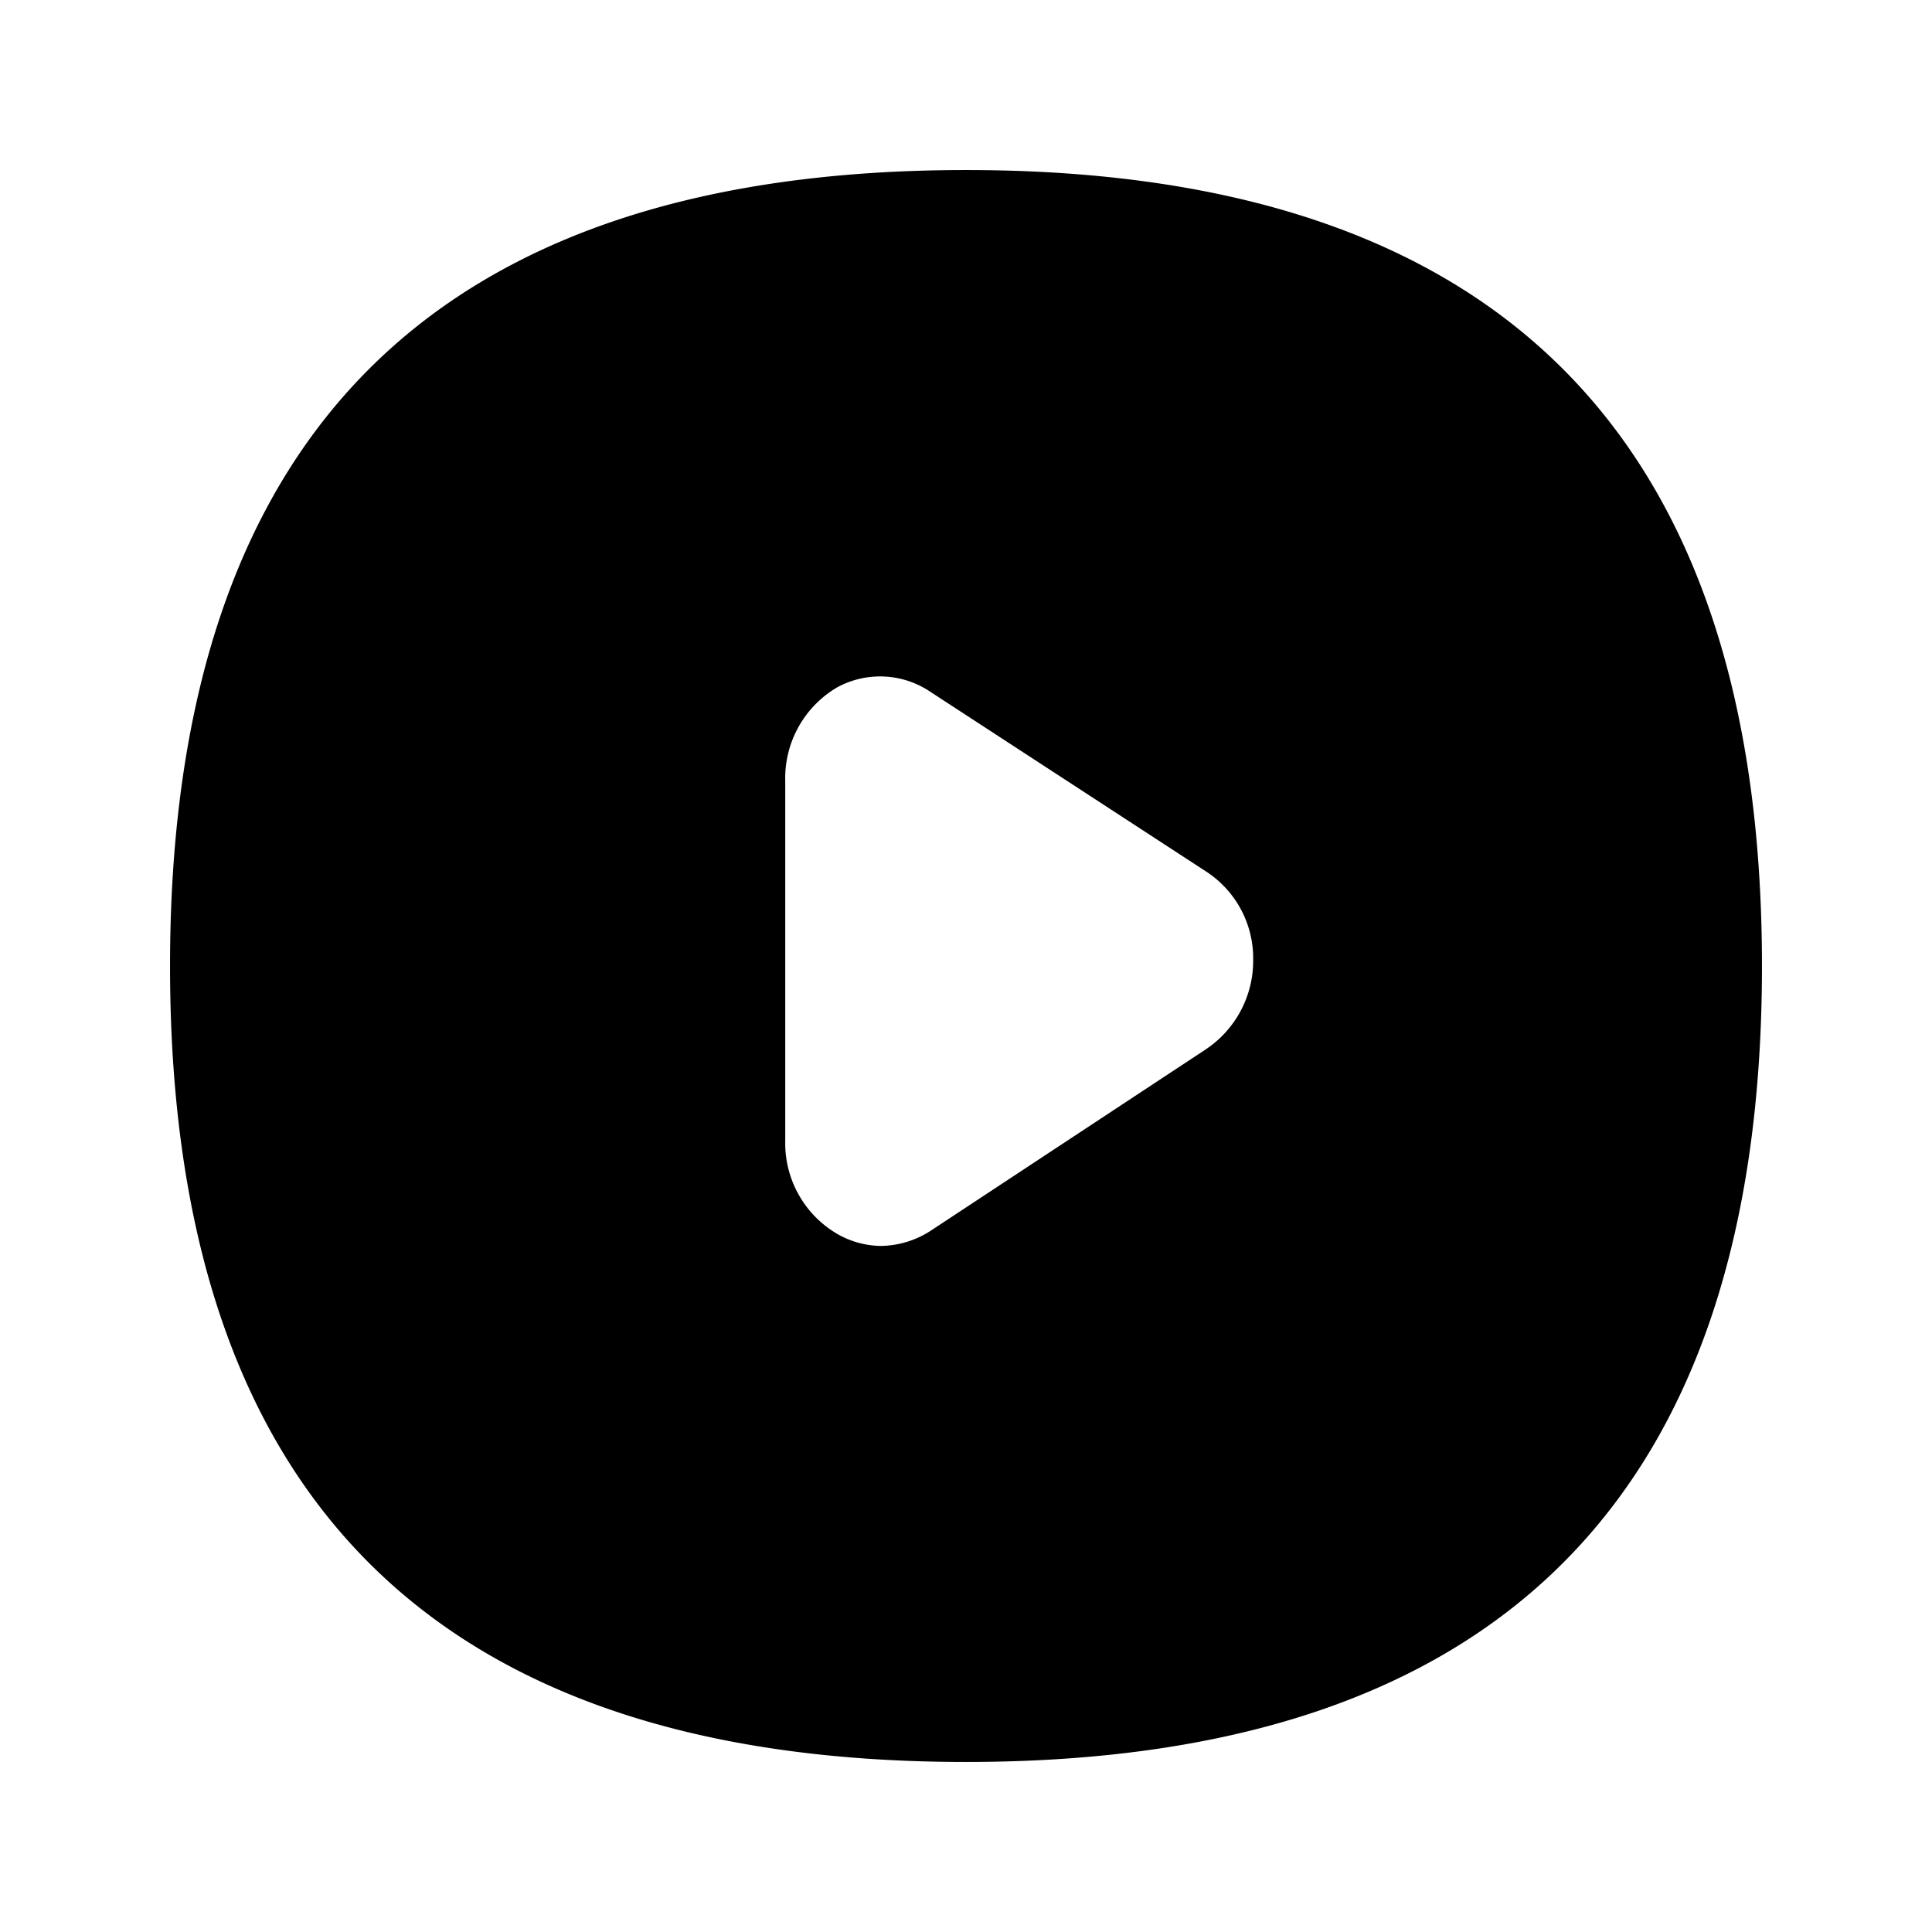 <svg t="1699932280217" class="icon" viewBox="0 0 1024 1024" version="1.1" xmlns="http://www.w3.org/2000/svg" p-id="6369" width="20" height="20"><path d="M512 90.125Q90.125 90.125 90.125 512t421.875 421.875q421.875 0 421.875-421.875T512 90.125z m126.858 466.214L493.859 651.936a49.739 49.739 0 0 1-27.042 8.438 47.672 47.672 0 0 1-22.317-5.948A55.688 55.688 0 0 1 416.192 604.812V413.83A55.856 55.856 0 0 1 443.656 364.344a47.63 47.63 0 0 1 49.697 2.489l146.306 95.344a54.844 54.844 0 0 1 24.553 46.406 56.447 56.447 0 0 1-25.355 47.756z" p-id="6370"></path></svg>